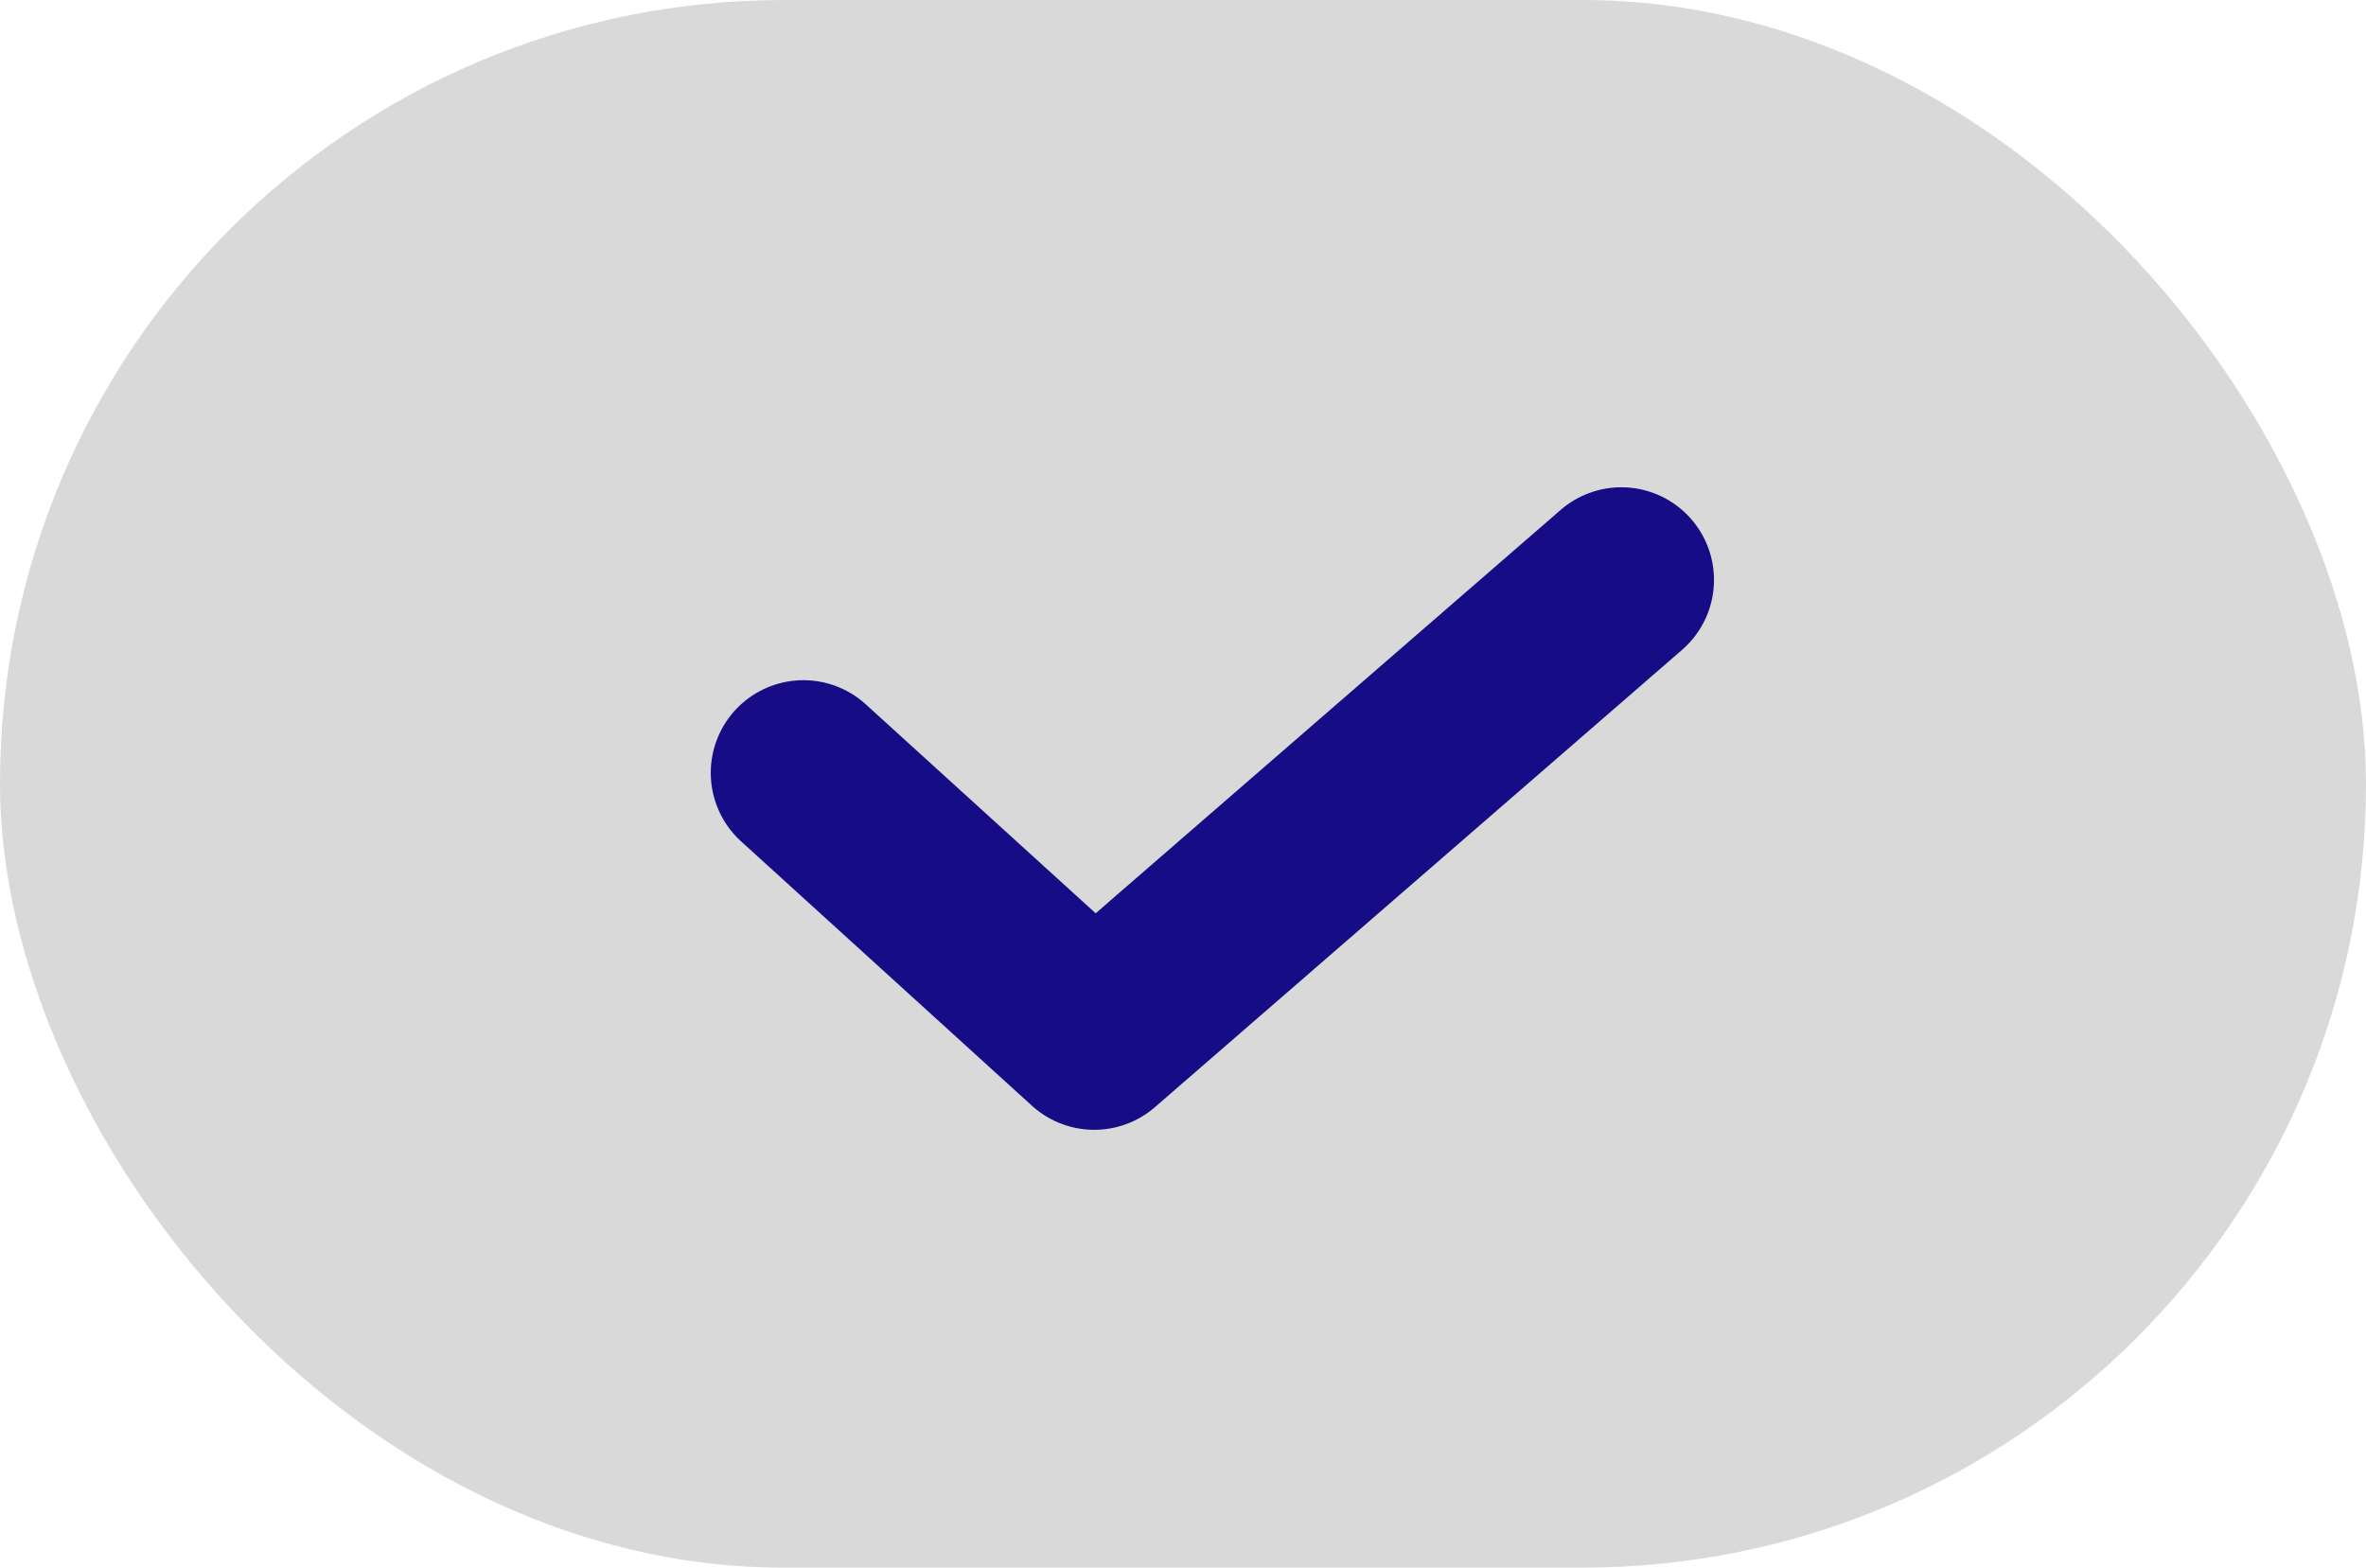 <svg width="166" height="110" viewBox="0 0 166 110" fill="none" xmlns="http://www.w3.org/2000/svg">
<rect width="166" height="110" rx="55" fill="#D9D9D9"/>
<path d="M56.367 54.228L76.772 72.777L113.754 40.691" stroke="#160C85" stroke-width="13" stroke-linecap="round" stroke-linejoin="round"/>
</svg>
